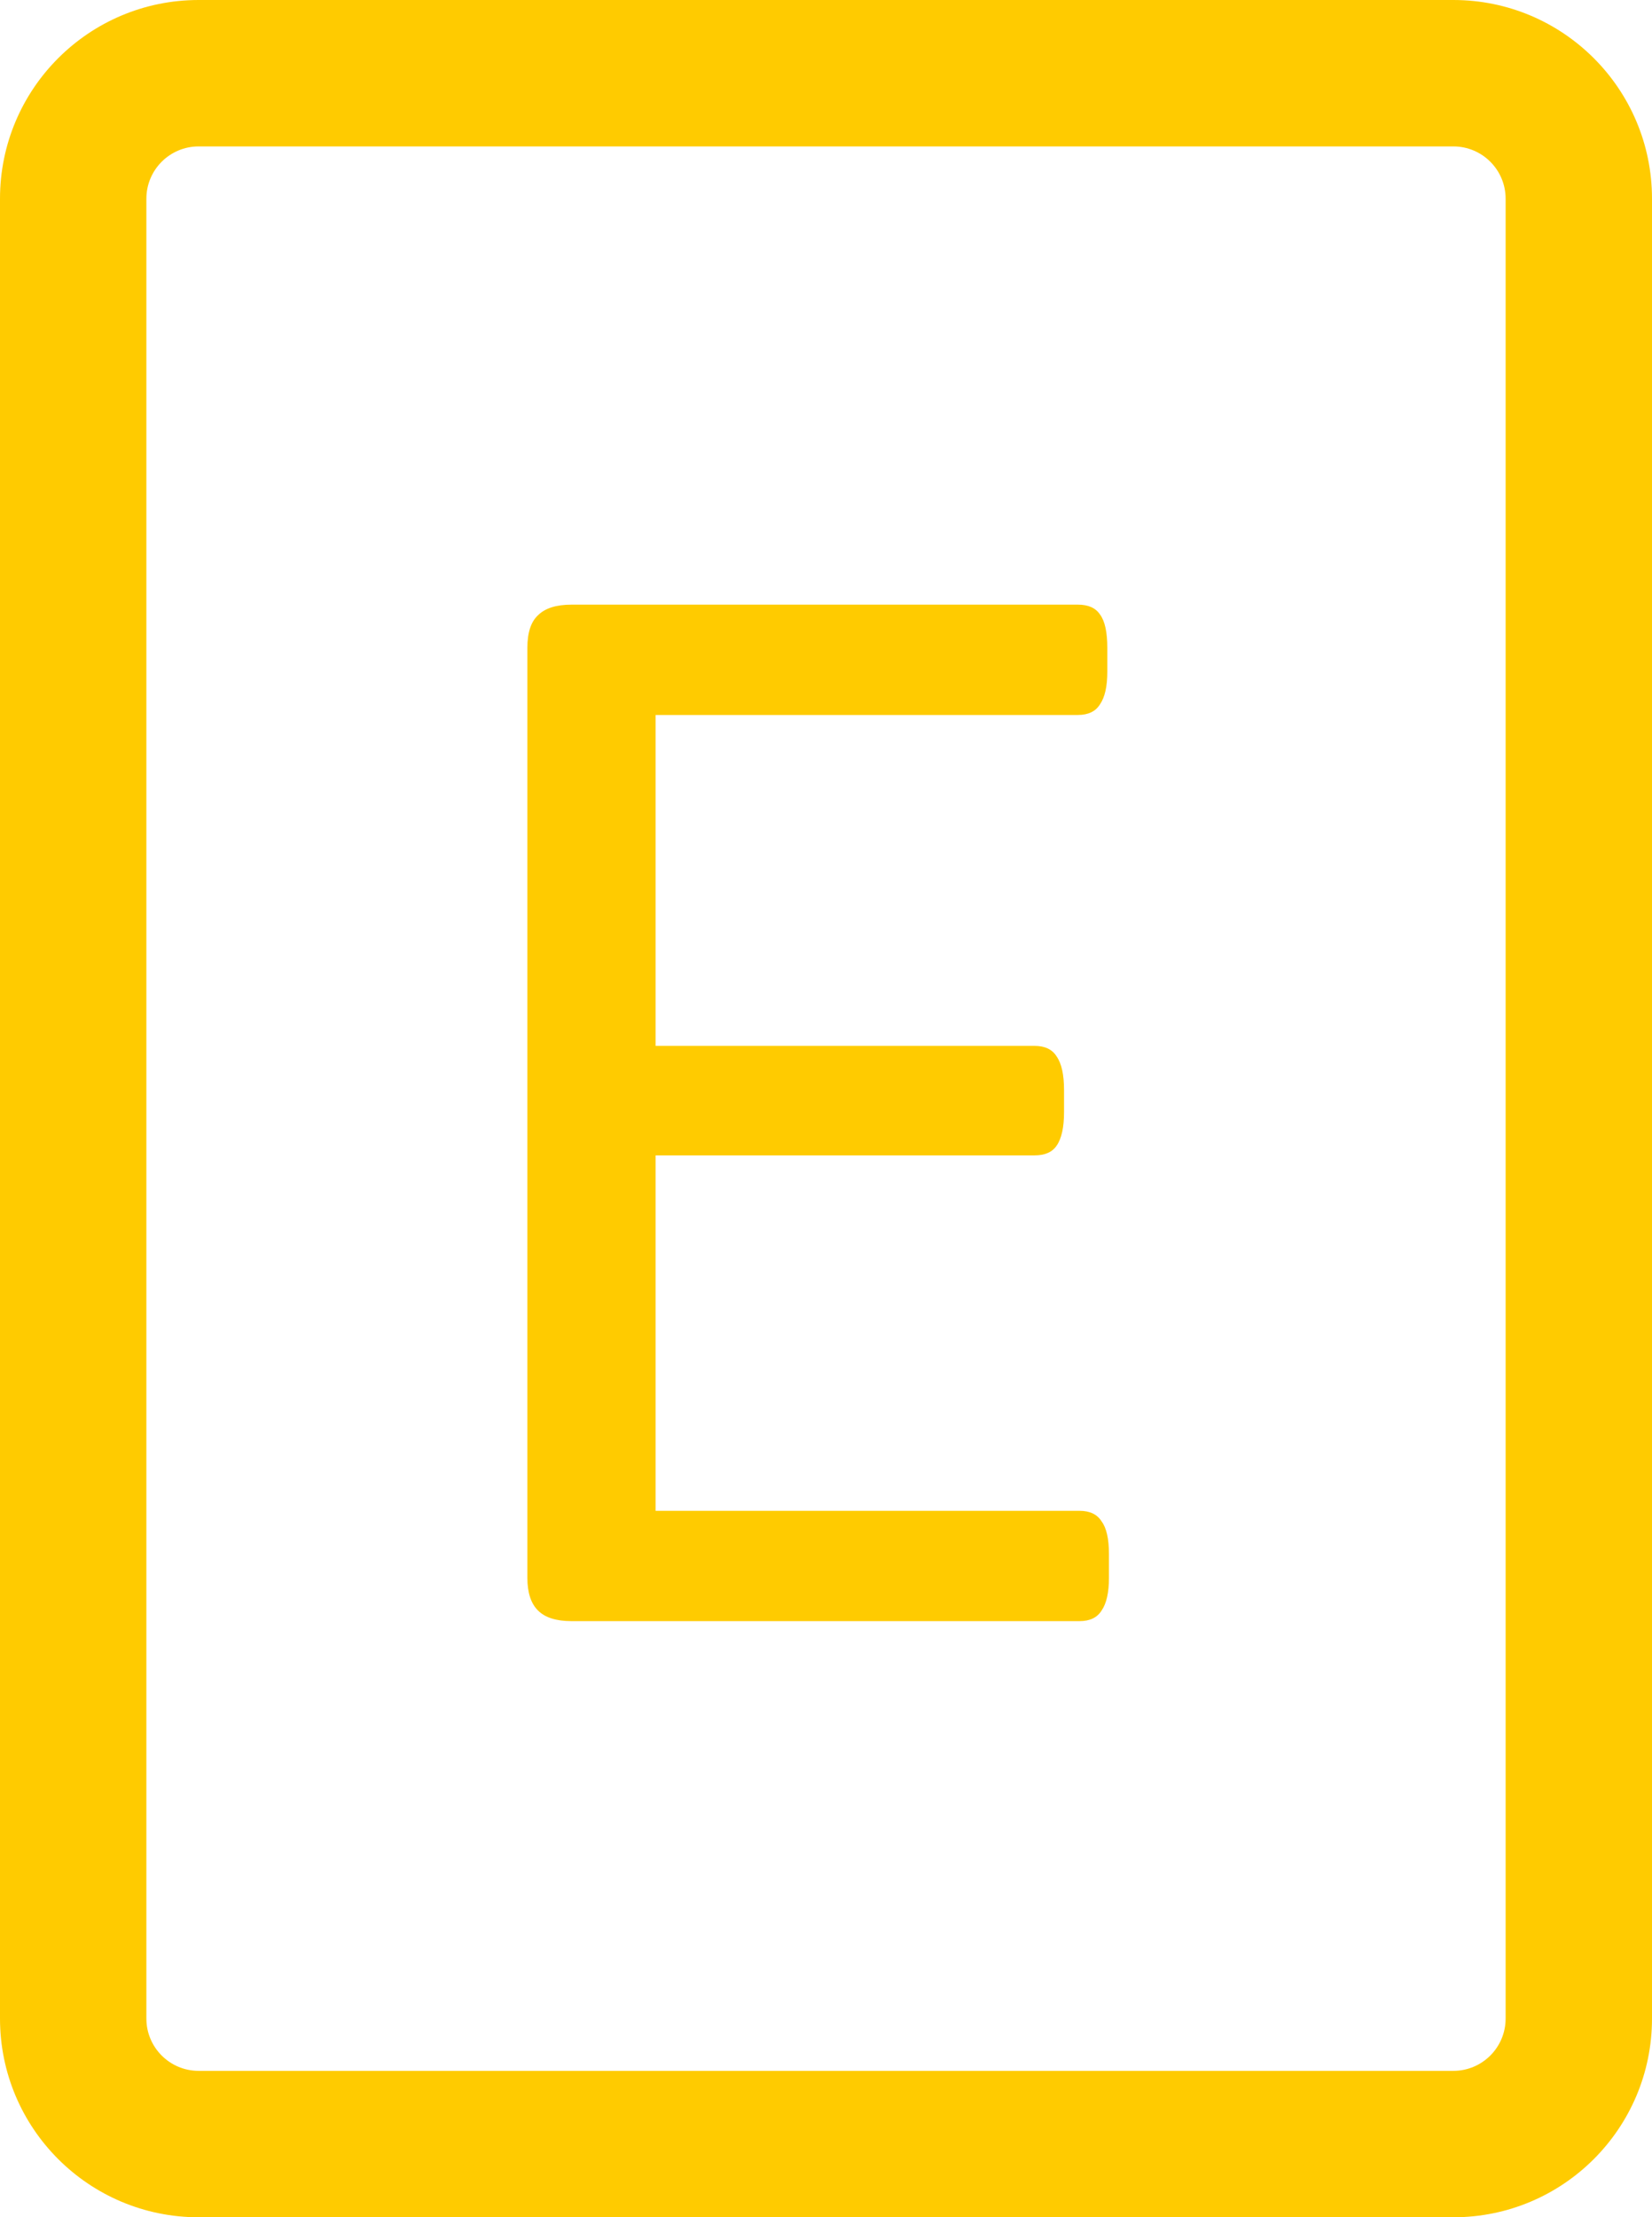 <svg width="79" height="106" viewBox="0 0 79 106" fill="none" xmlns="http://www.w3.org/2000/svg">
<path fill-rule="evenodd" clip-rule="evenodd" d="M9.5 0C4.253 0 0 4.253 0 9.5V96.5C0 101.747 4.253 106 9.5 106H69.5C74.747 106 79 101.747 79 96.5V9.5C79 4.253 74.747 0 69.5 0H9.5ZM7 9.5C7 8.119 8.119 7 9.5 7H69.5C70.881 7 72 8.119 72 9.5V96.5C72 97.881 70.881 99 69.5 99H9.5C8.119 99 7 97.881 7 96.5V9.5ZM25.727 76.992C26.065 77.331 26.599 77.5 27.328 77.5H51.625C52.12 77.5 52.471 77.331 52.68 76.992C52.914 76.654 53.031 76.133 53.031 75.43V74.297C53.031 73.568 52.914 73.047 52.68 72.734C52.471 72.396 52.12 72.227 51.625 72.227H31.352V55.234H49.477C49.971 55.234 50.323 55.078 50.531 54.766C50.766 54.427 50.883 53.893 50.883 53.164V52.109C50.883 51.38 50.766 50.846 50.531 50.508C50.323 50.169 49.971 50 49.477 50H31.352V34.18H51.547C52.042 34.18 52.393 34.01 52.602 33.672C52.836 33.333 52.953 32.812 52.953 32.109V30.977C52.953 30.221 52.836 29.688 52.602 29.375C52.393 29.062 52.042 28.906 51.547 28.906H27.328C26.599 28.906 26.065 29.076 25.727 29.414C25.388 29.727 25.219 30.247 25.219 30.977V75.43C25.219 76.133 25.388 76.654 25.727 76.992Z" fill="#FFCB00"/>
</svg>
